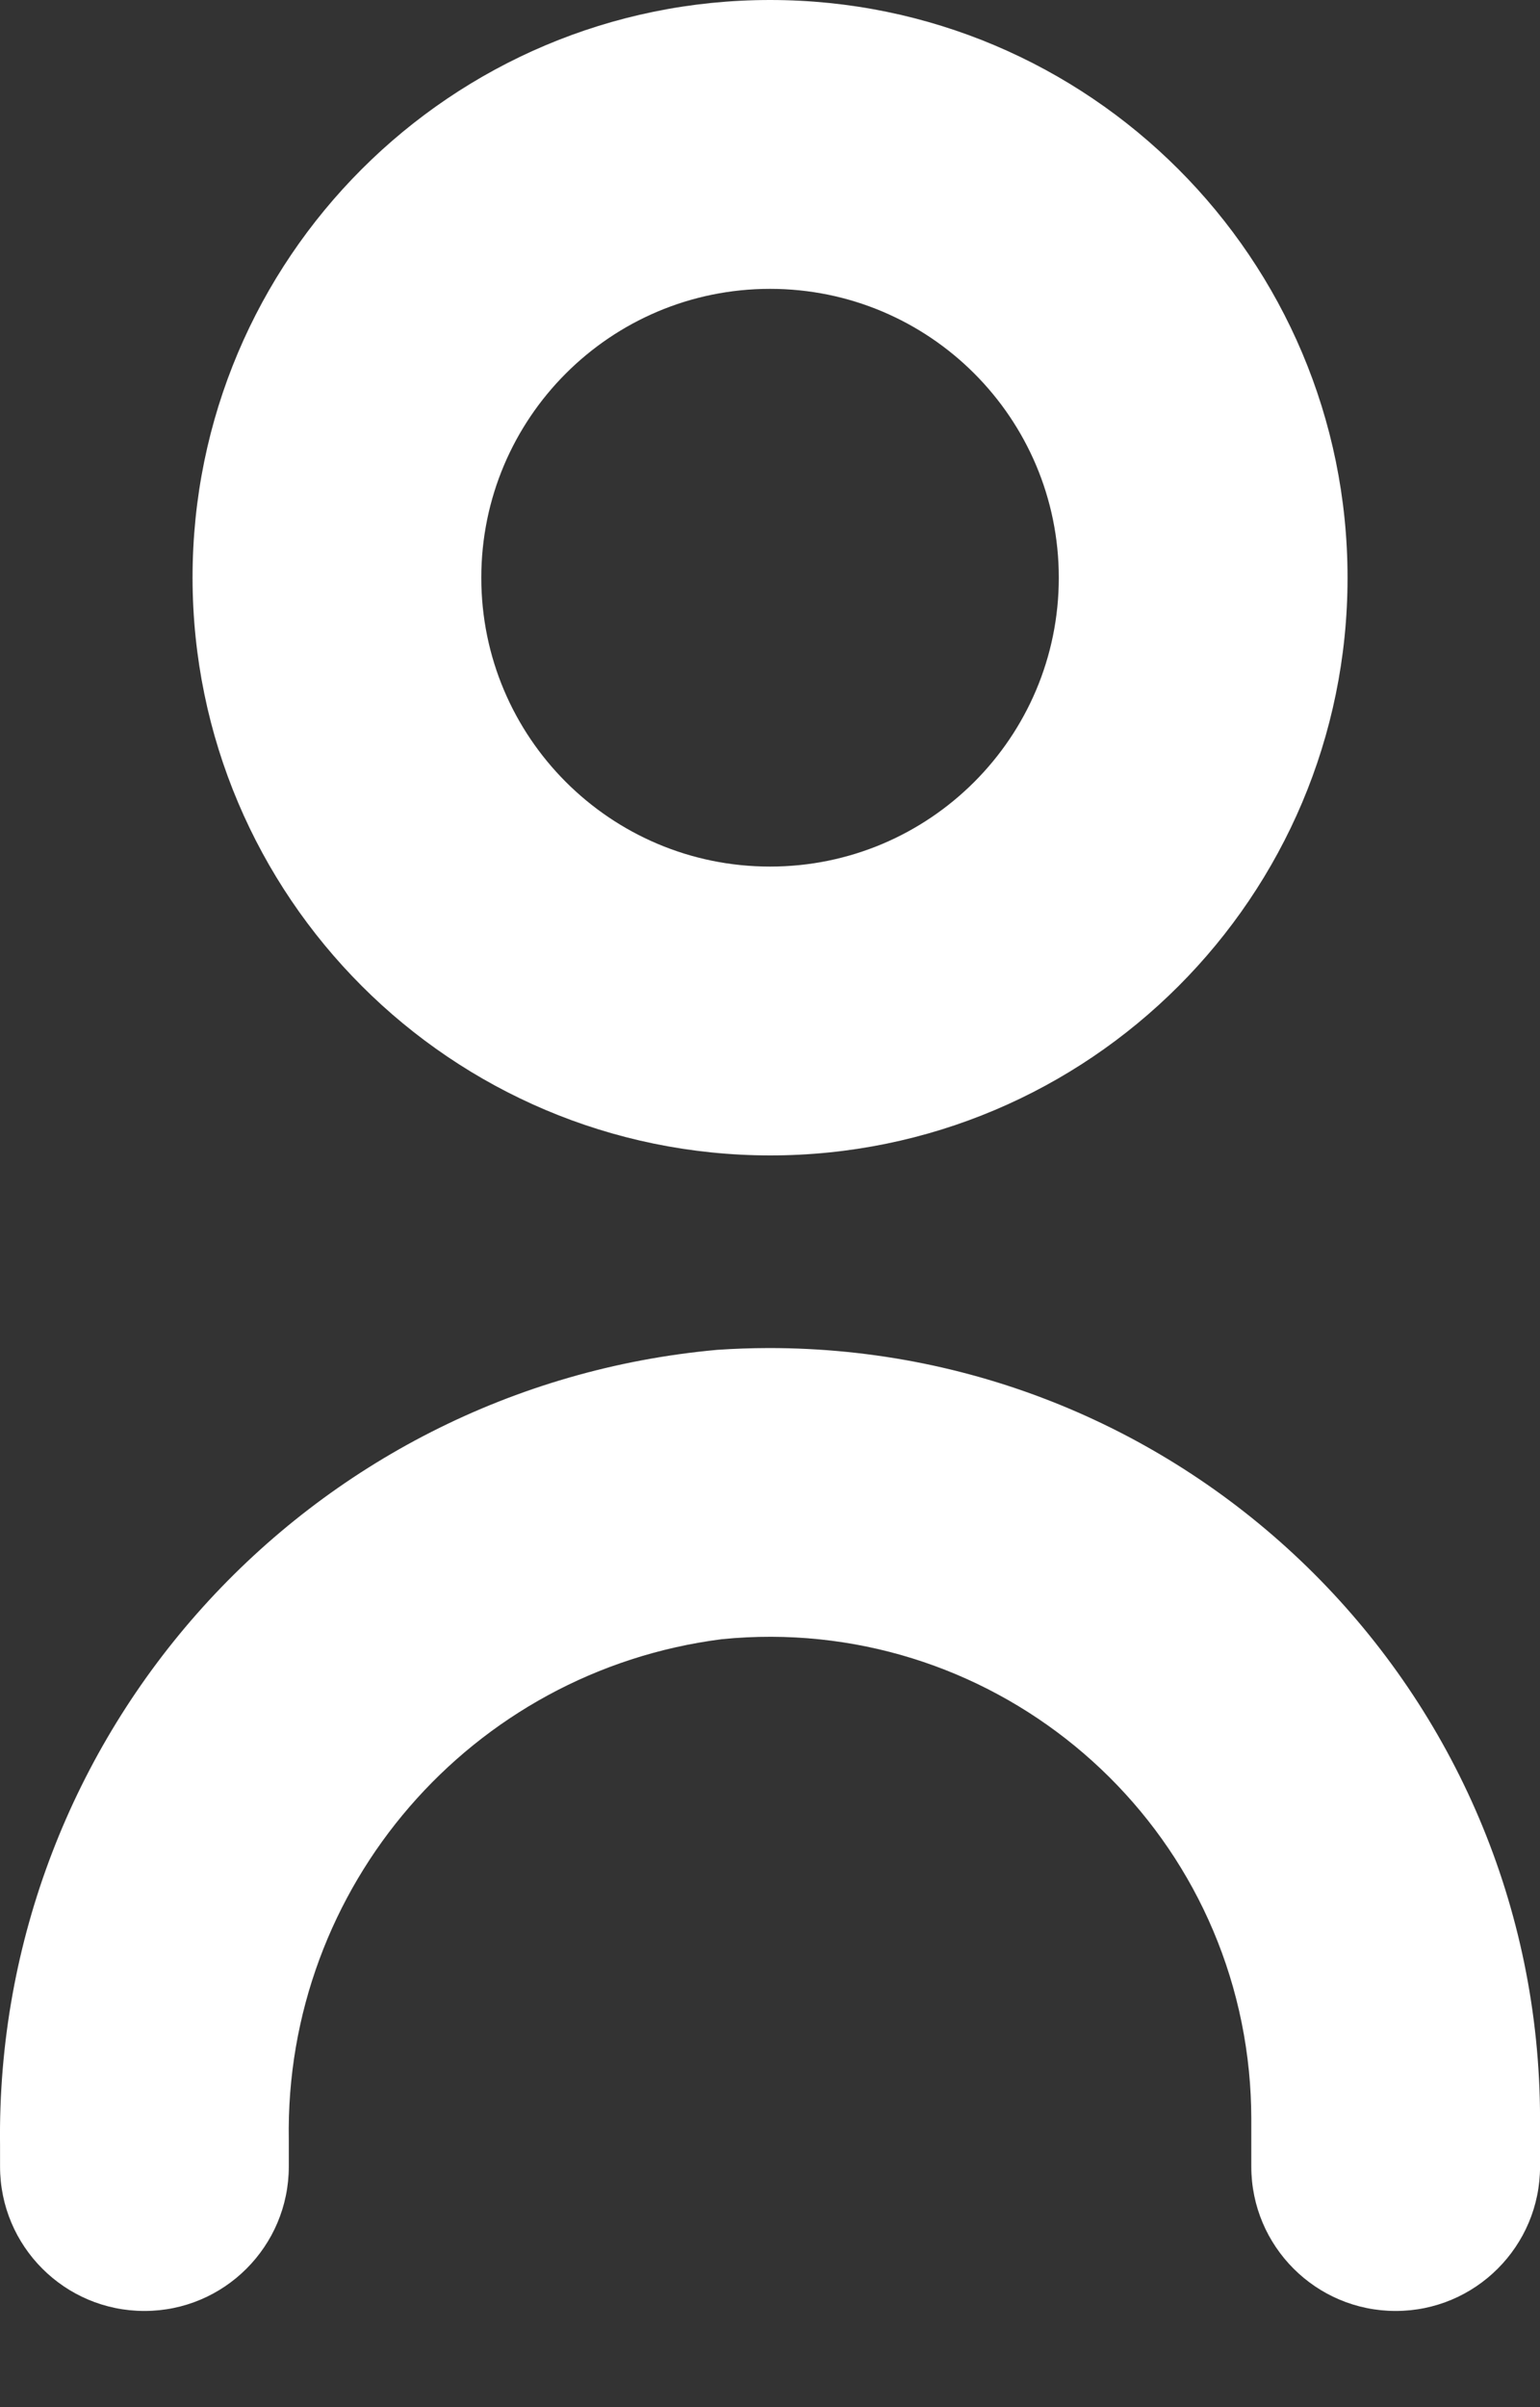 <svg width="32" height="50" viewBox="0 0 32 50" fill="none" xmlns="http://www.w3.org/2000/svg" xmlns:xlink="http://www.w3.org/1999/xlink">
<rect x="0" y="0" width="32" height="50" fill="#333333" stroke="none"/>
<path d="M14.905,28.038C6.381,28.808 -0.112,36.01 0.001,44.568L0.001,45.002C0.001,46.658 1.344,48.002 3.001,48.002C4.658,48.002 6.001,46.658 6.001,45.002L6.001,44.448C5.911,39.193 9.788,34.713 15.001,34.048C20.503,33.502 25.406,37.52 25.952,43.023C25.984,43.348 26,43.675 26.001,44.002L26.001,45.002C26.001,46.658 27.344,48.002 29.001,48.002C30.657,48.002 32.001,46.658 32.001,45.002L32.001,44.002C31.991,35.155 24.811,27.991 15.965,28.001C15.611,28.002 15.258,28.014 14.905,28.038Z" fill="#FFFFFF"/>
<path d="M16.001,24C22.628,24 28.001,18.627 28.001,12C28.001,5.373 22.628,0 16.001,0C9.373,0 4.001,5.373 4.001,12C4.007,18.625 9.376,23.993 16.001,24ZM16.001,6C19.315,6 22.001,8.686 22.001,12C22.001,15.314 19.315,18 16.001,18C12.687,18 10.001,15.314 10.001,12C10.001,8.686 12.687,6 16.001,6Z" fill="#FFFFFF"/>
</svg>
